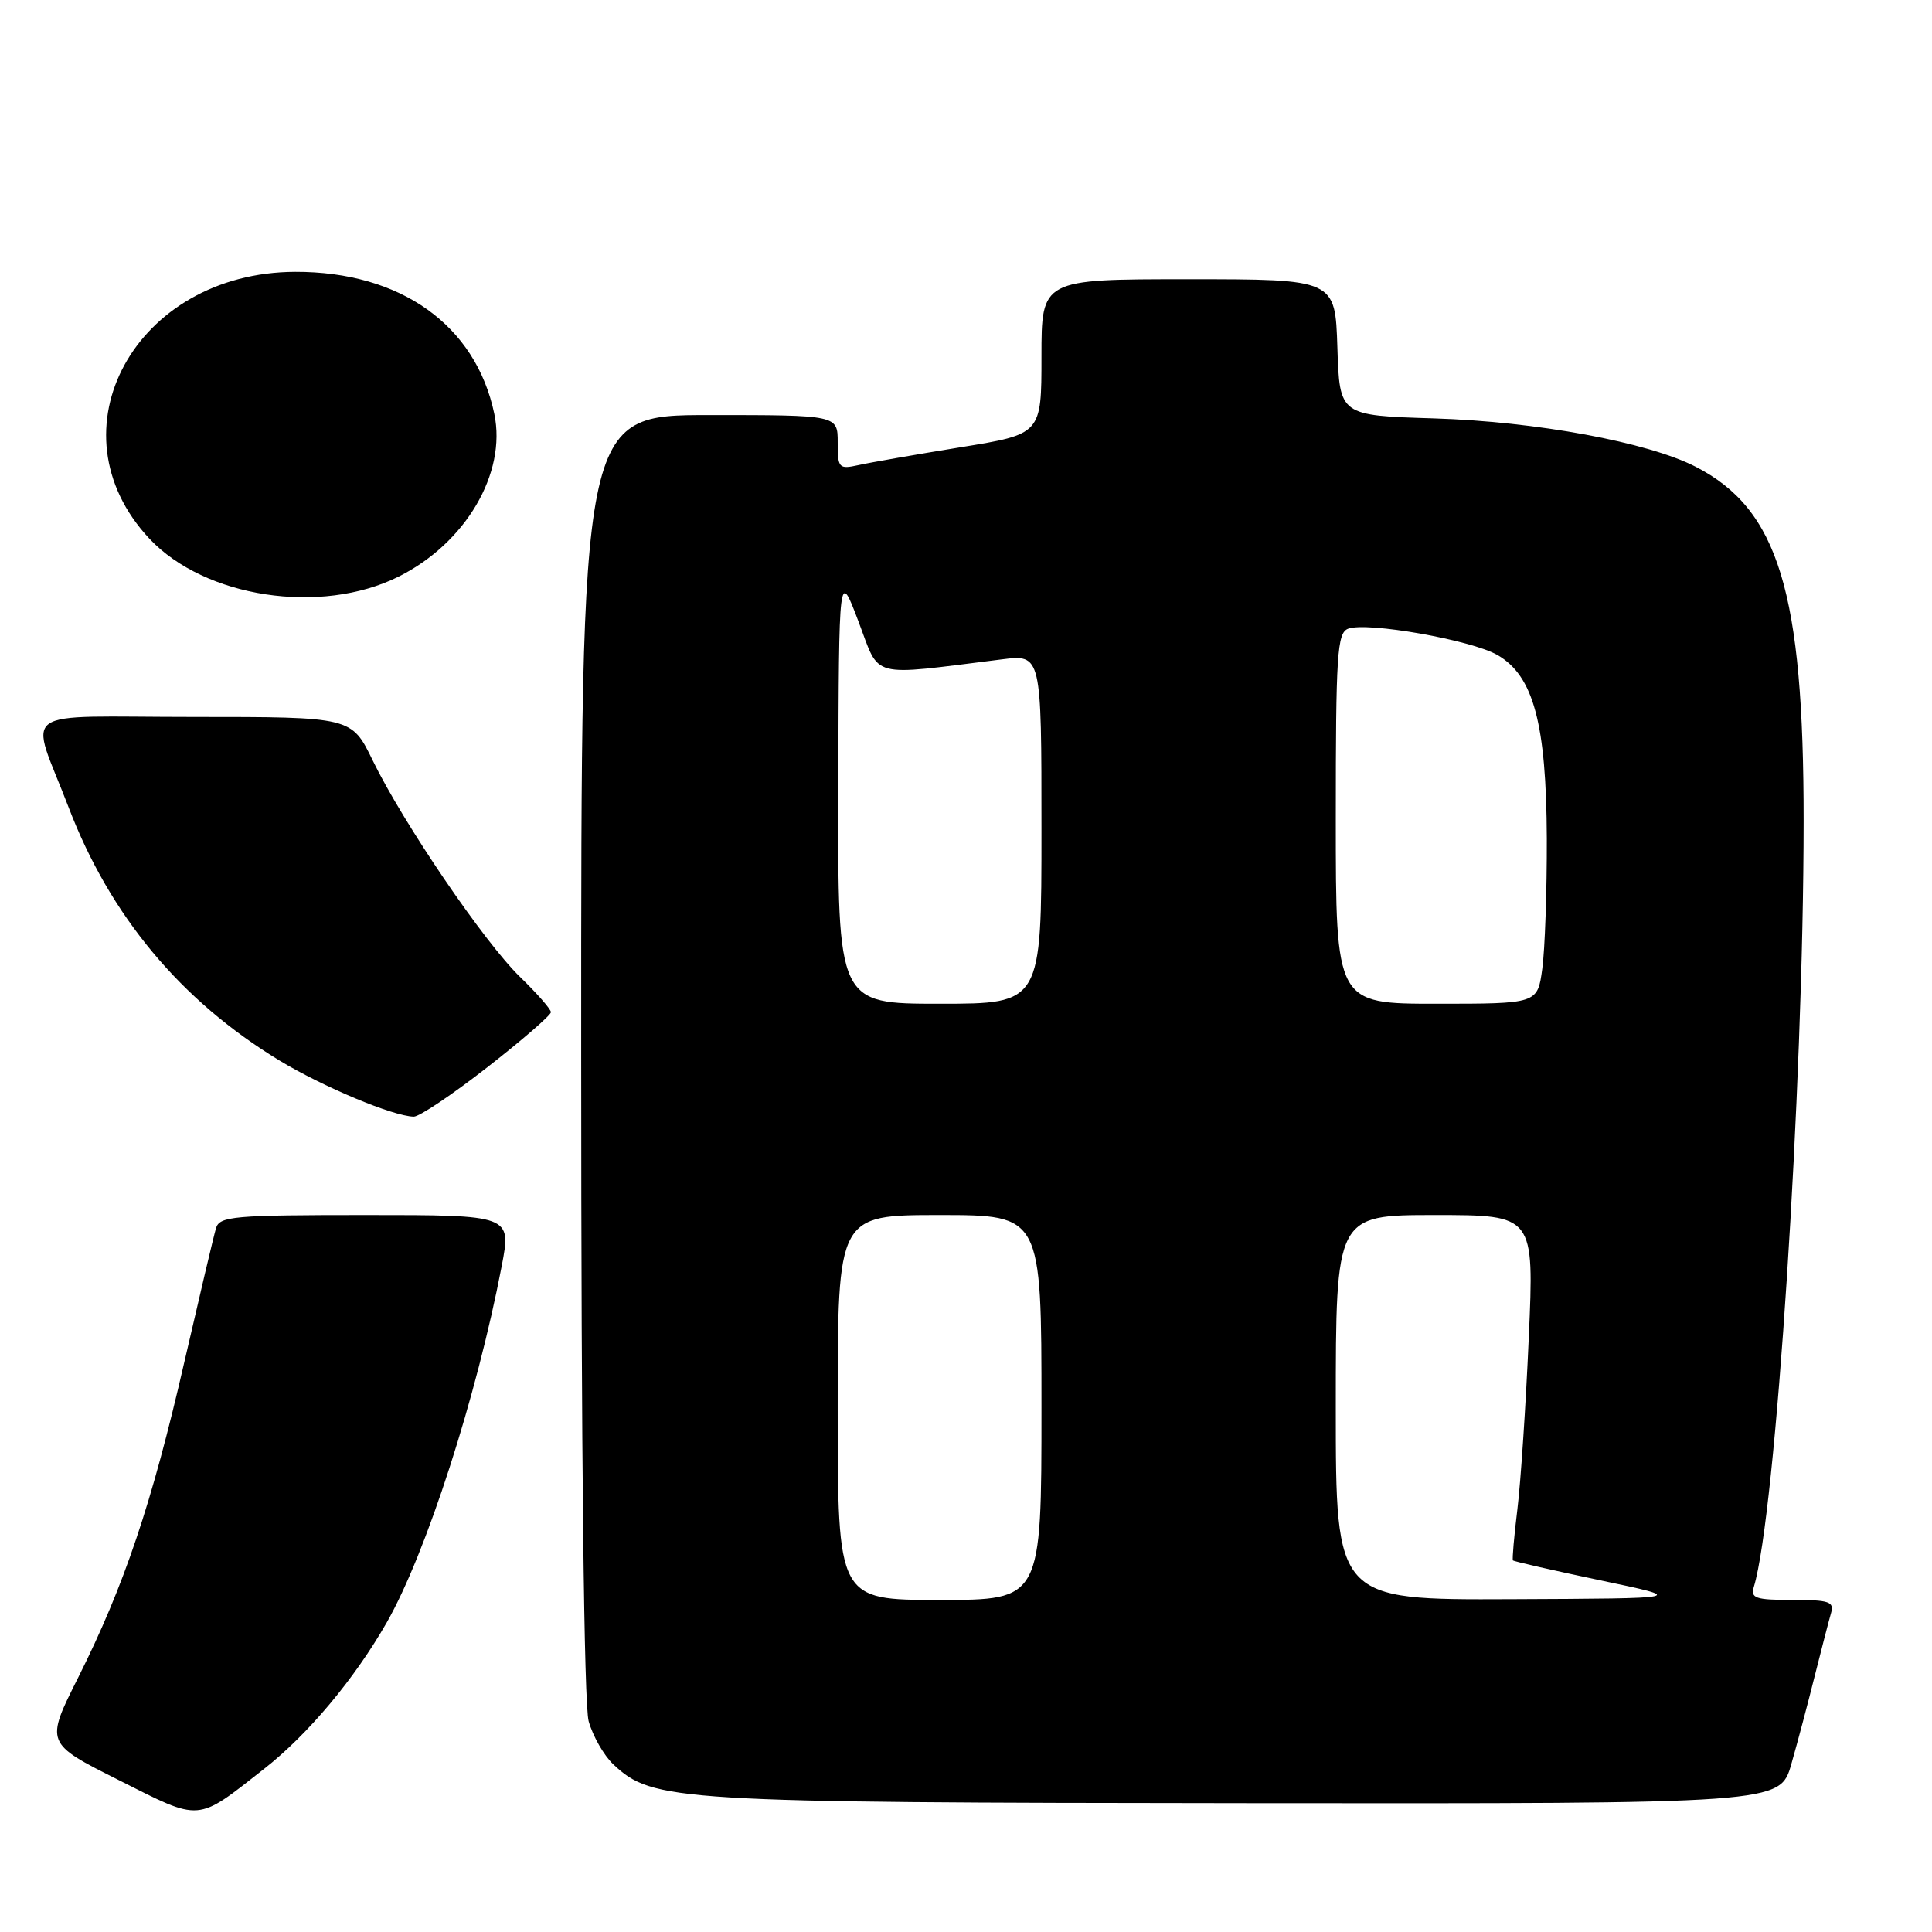 <?xml version="1.0" encoding="UTF-8" standalone="no"?>
<!DOCTYPE svg PUBLIC "-//W3C//DTD SVG 1.1//EN" "http://www.w3.org/Graphics/SVG/1.1/DTD/svg11.dtd" >
<svg xmlns="http://www.w3.org/2000/svg" xmlns:xlink="http://www.w3.org/1999/xlink" version="1.1" viewBox="0 0 256 256">
 <g >
 <path fill="currentColor"
d=" M 35.00 234.38 C 40.81 229.83 46.97 222.47 51.24 215.00 C 56.46 205.85 63.16 185.09 66.48 167.75 C 67.77 161.00 67.77 161.00 48.45 161.00 C 30.92 161.00 29.09 161.16 28.62 162.75 C 28.33 163.71 26.45 171.70 24.42 180.50 C 20.13 199.22 16.44 210.16 10.38 222.24 C 5.99 230.98 5.99 230.98 15.75 235.88 C 26.74 241.41 25.96 241.47 35.00 234.38 Z  M 237.36 233.75 C 238.19 230.86 239.59 225.57 240.48 222.00 C 241.38 218.43 242.34 214.71 242.62 213.75 C 243.07 212.23 242.40 212.00 237.50 212.00 C 232.60 212.00 231.93 211.77 232.40 210.25 C 235.30 200.68 238.98 144.14 238.99 108.82 C 239.01 78.46 235.66 67.47 224.67 61.84 C 218.31 58.58 203.54 55.86 190.00 55.44 C 177.50 55.06 177.50 55.06 177.21 46.03 C 176.92 37.00 176.92 37.00 157.46 37.00 C 138.00 37.00 138.00 37.00 138.00 47.26 C 138.00 57.53 138.00 57.53 127.25 59.27 C 121.34 60.23 115.26 61.29 113.75 61.63 C 111.15 62.20 111.00 62.04 111.00 58.62 C 111.00 55.00 111.00 55.00 94.00 55.00 C 77.00 55.00 77.00 55.00 77.01 139.75 C 77.01 192.76 77.38 225.84 78.00 228.07 C 78.55 230.04 80.02 232.61 81.27 233.79 C 86.49 238.69 89.37 238.86 165.18 238.93 C 235.86 239.00 235.86 239.00 237.36 233.75 Z  M 64.57 141.42 C 69.21 137.80 73.00 134.51 73.00 134.12 C 73.00 133.73 71.16 131.63 68.91 129.45 C 64.18 124.87 53.44 109.09 49.38 100.75 C 46.58 95.00 46.58 95.00 25.72 95.00 C 1.75 95.00 3.91 93.44 9.10 107.00 C 14.59 121.35 23.93 132.56 37.01 140.51 C 42.77 144.00 52.04 147.89 54.82 147.96 C 55.55 147.98 59.93 145.04 64.57 141.42 Z  M 52.81 76.41 C 61.69 71.98 67.15 62.72 65.50 54.85 C 63.05 43.09 53.08 35.98 39.12 36.02 C 17.90 36.09 6.42 57.10 19.80 71.38 C 27.14 79.20 42.51 81.54 52.81 76.41 Z  M 111.00 186.50 C 111.00 161.00 111.00 161.00 124.50 161.00 C 138.00 161.00 138.00 161.00 138.00 186.50 C 138.00 212.00 138.00 212.00 124.50 212.00 C 111.00 212.00 111.00 212.00 111.00 186.50 Z  M 177.00 186.50 C 177.00 161.00 177.00 161.00 190.14 161.00 C 203.29 161.00 203.29 161.00 202.57 177.25 C 202.18 186.19 201.50 196.43 201.06 200.00 C 200.62 203.57 200.36 206.62 200.47 206.76 C 200.59 206.90 205.82 208.09 212.09 209.41 C 223.50 211.80 223.50 211.80 200.25 211.90 C 177.00 212.00 177.00 212.00 177.00 186.50 Z  M 111.08 104.25 C 111.16 75.50 111.16 75.50 113.76 82.37 C 116.66 90.02 114.98 89.58 132.75 87.37 C 138.00 86.72 138.00 86.72 138.00 109.86 C 138.00 133.00 138.00 133.00 124.50 133.00 C 111.00 133.00 111.00 133.00 111.08 104.25 Z  M 177.00 108.47 C 177.00 86.69 177.18 83.87 178.63 83.31 C 181.12 82.36 194.97 84.80 198.43 86.80 C 203.20 89.56 204.90 95.90 204.96 111.11 C 204.98 118.05 204.71 125.81 204.36 128.36 C 203.73 133.00 203.73 133.00 190.36 133.00 C 177.00 133.00 177.00 133.00 177.00 108.47 Z "/>
</g>
</svg>